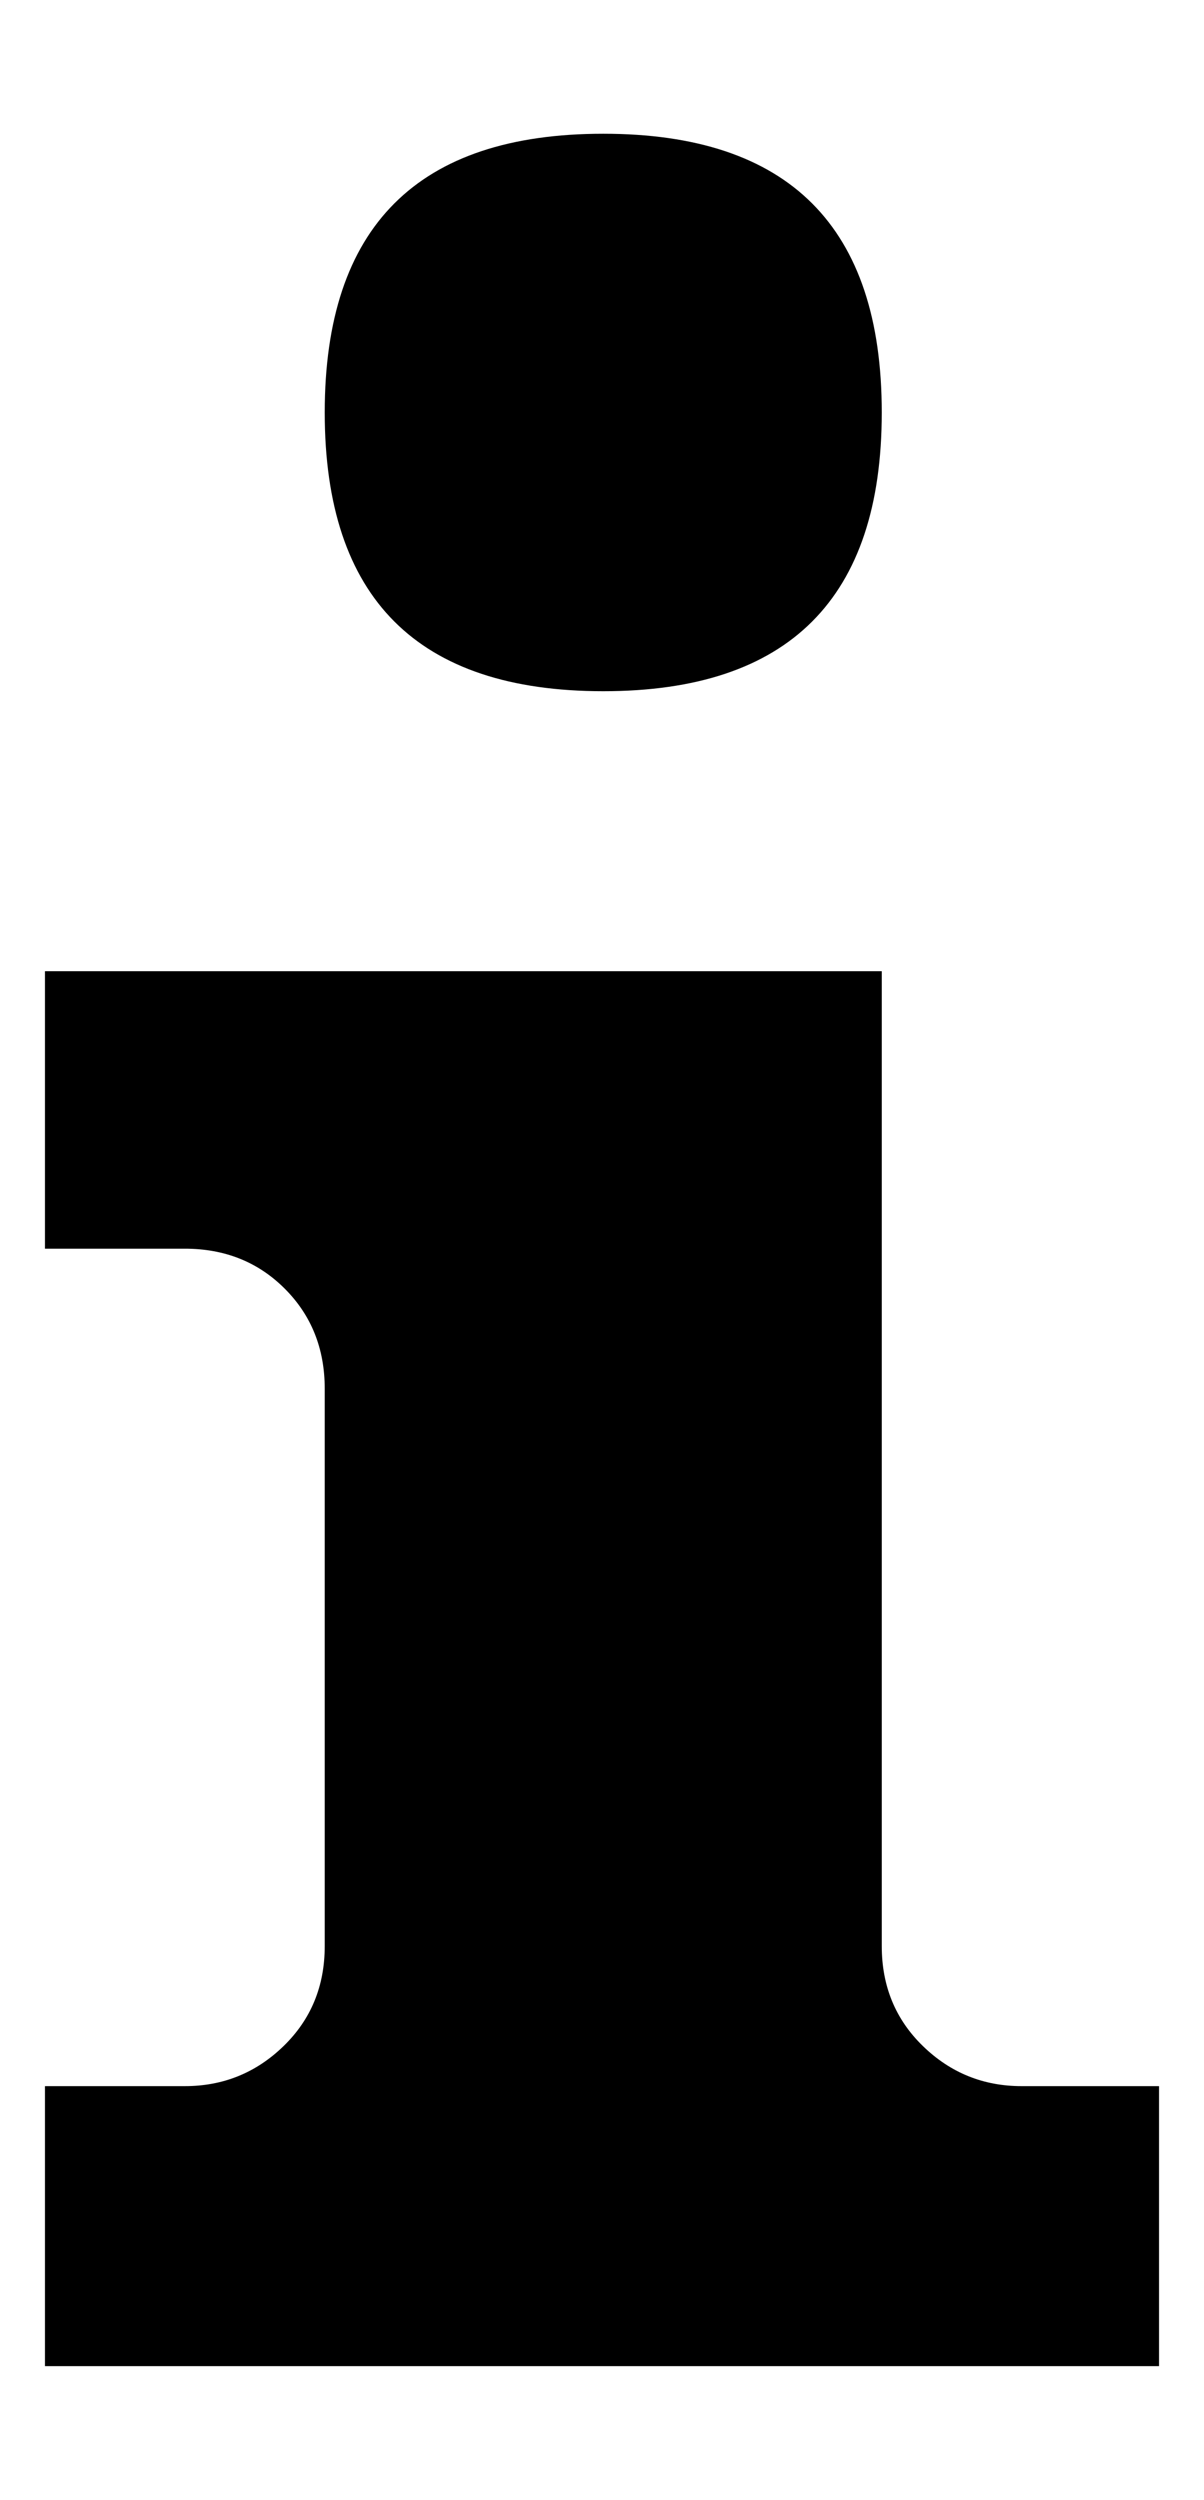 <svg height="1000" width="482" xmlns="http://www.w3.org/2000/svg"><path d="M74 499.5l-56 0l0 -111l335 0l0 390q0 24 16.5 40t39.5 16l55 0l0 112l-446 0l0 -112l56 0q23 0 39.5 -16t16.5 -40l0 -223q0 -24 -16 -40t-40 -16zm56 -334.5q0 -111.5 111.5 -111.5t111.5 111.5 -111.5 111.5 -111.5 -111.5z"/></svg>
